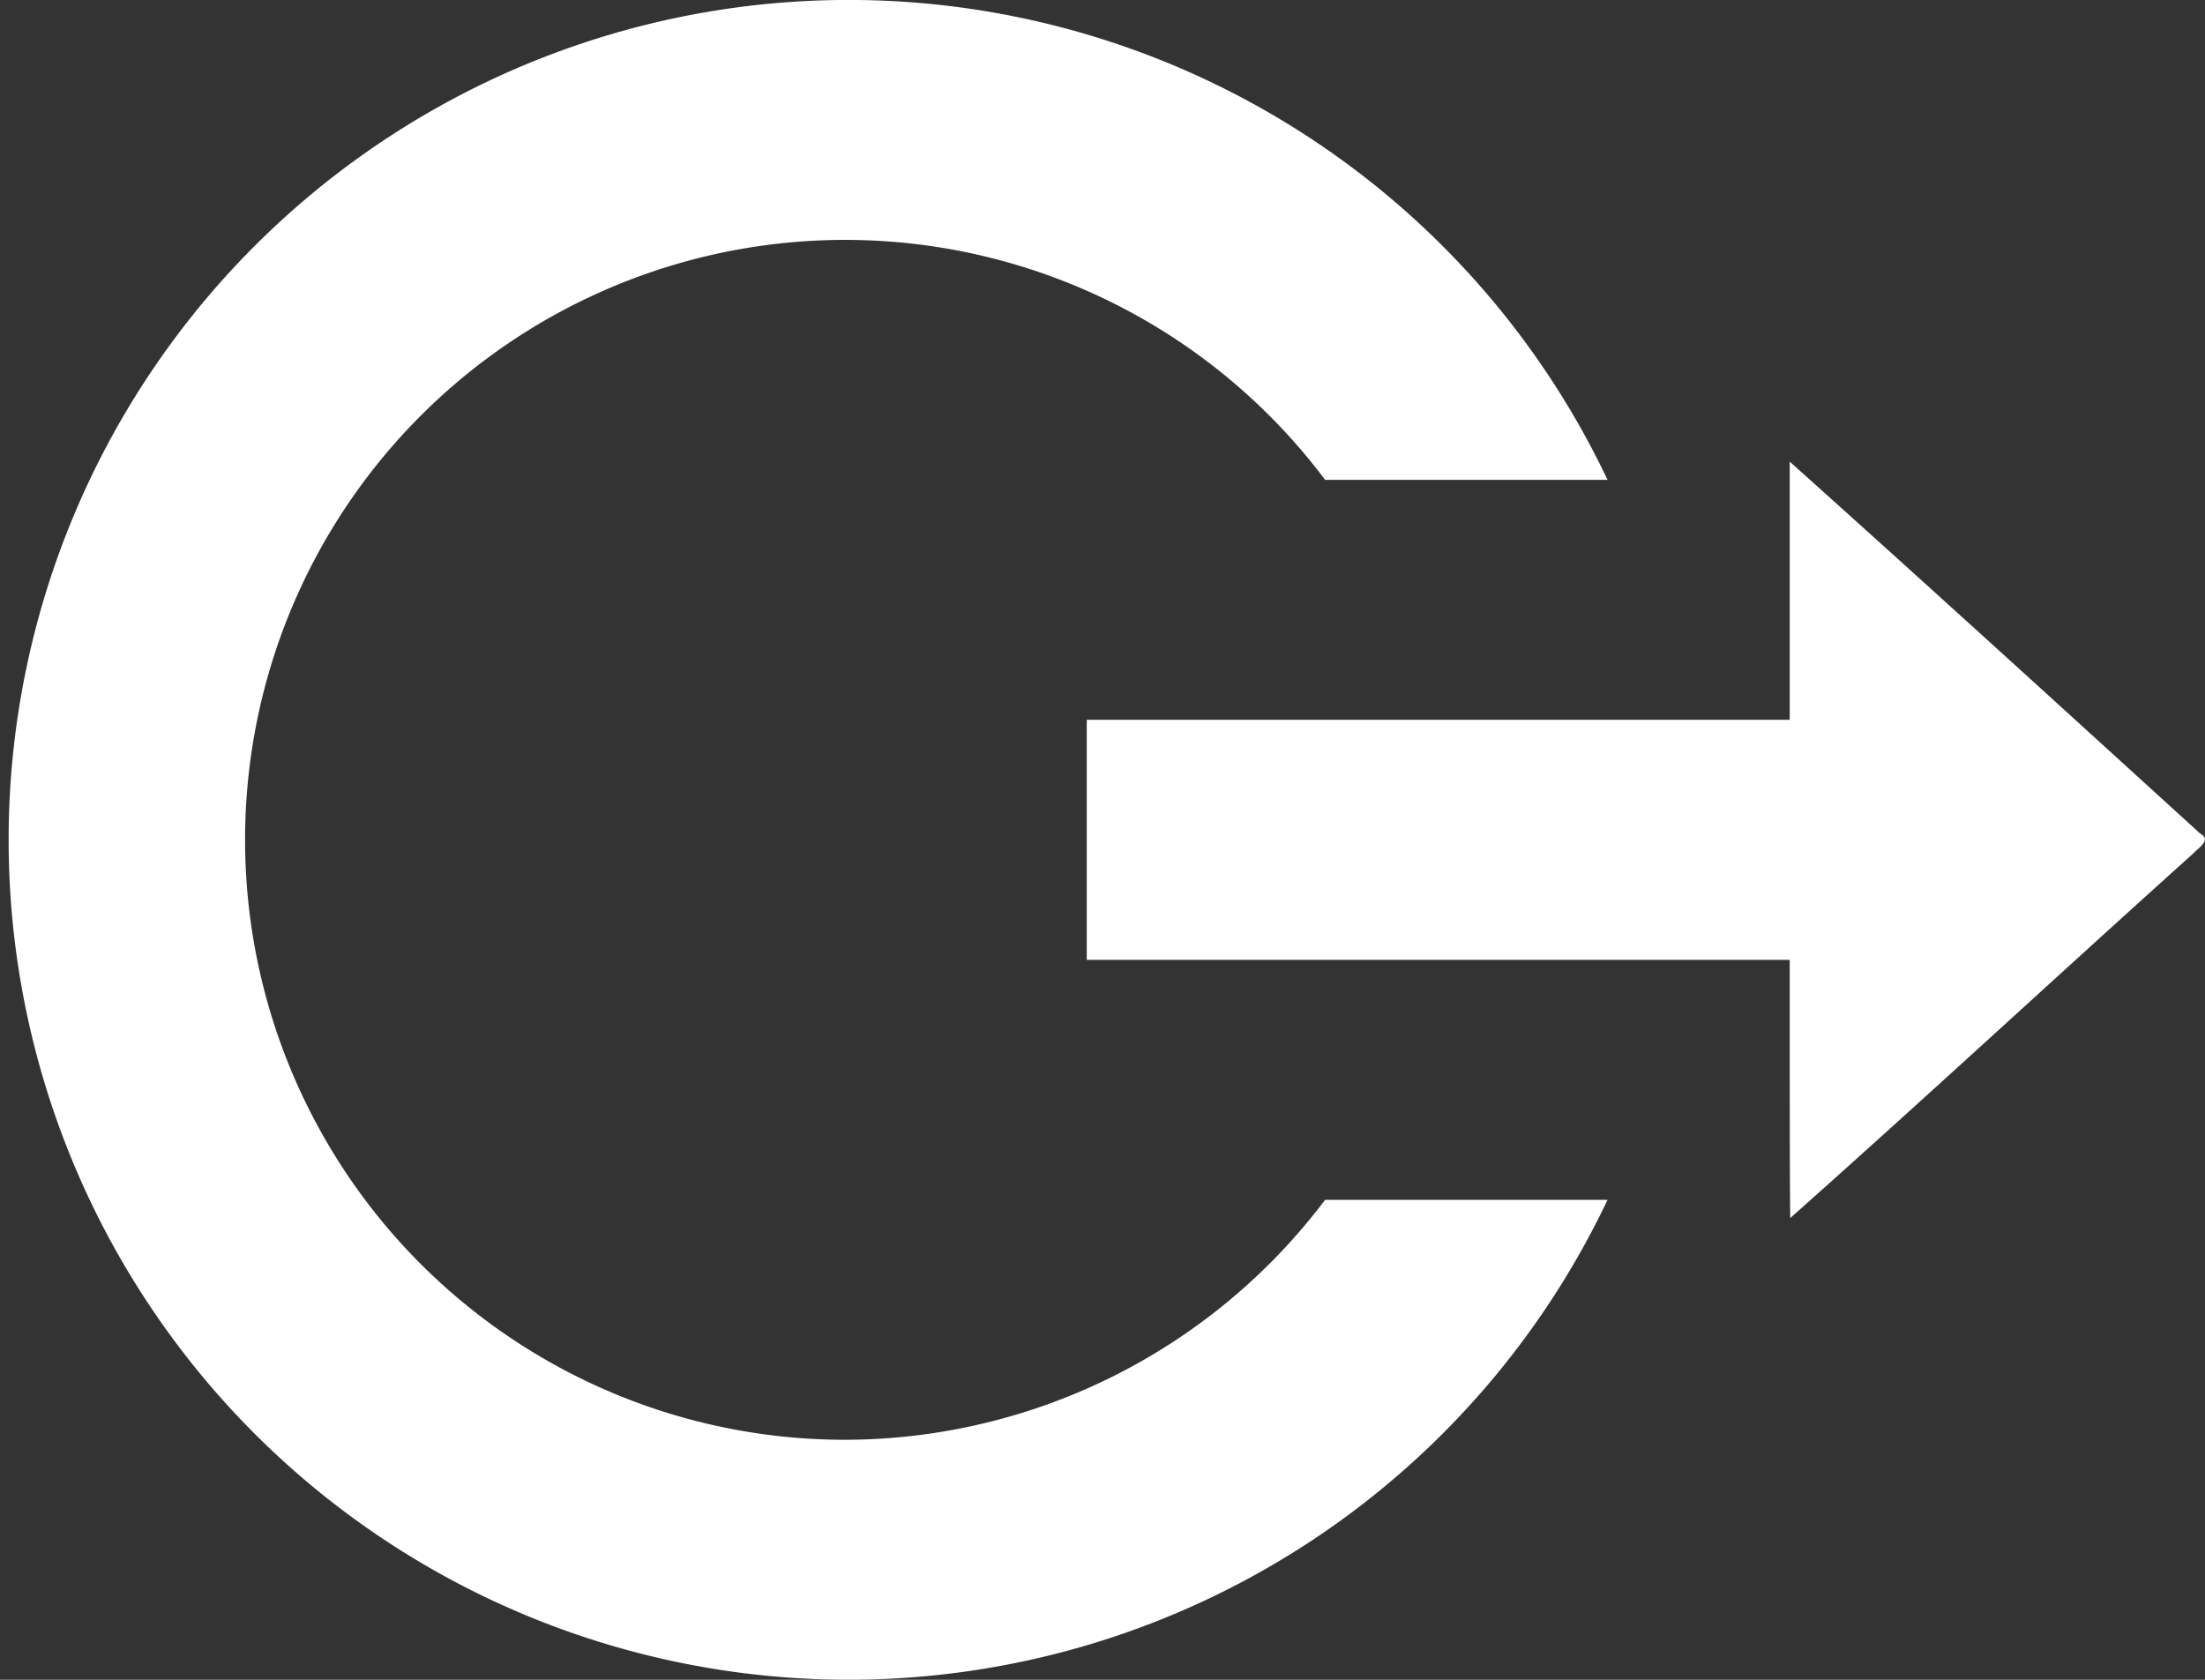 <svg xmlns="http://www.w3.org/2000/svg" width="42" height="32" viewBox="0 0 42 32">
  <rect x="0" y="0" width="42" height="32" fill="#333333" stroke="none"/>
<defs>
    <style>
      .cls-1 {
        fill: #fff;
        fill-rule: evenodd;
      }
    </style>
  </defs>
  <path id="icon" class="cls-1" d="M3200.91,824.881h0c-2.6-2.368-5.2-4.739-7.82-7.087v4.918H3179.7v4.573h13.39c0,2.285,0,4.252.01,4.919,2.58-2.293,5.11-4.638,7.68-6.949C3200.88,825.146,3201.13,825,3200.91,824.881Zm-25.81,11.547a11.429,11.429,0,1,1,9.14-18.287h5.38a16,16,0,1,0,0,13.716h-5.38A11.475,11.475,0,0,1,3175.1,836.428Z" transform="translate(-3159 -809)"/>
</svg>
